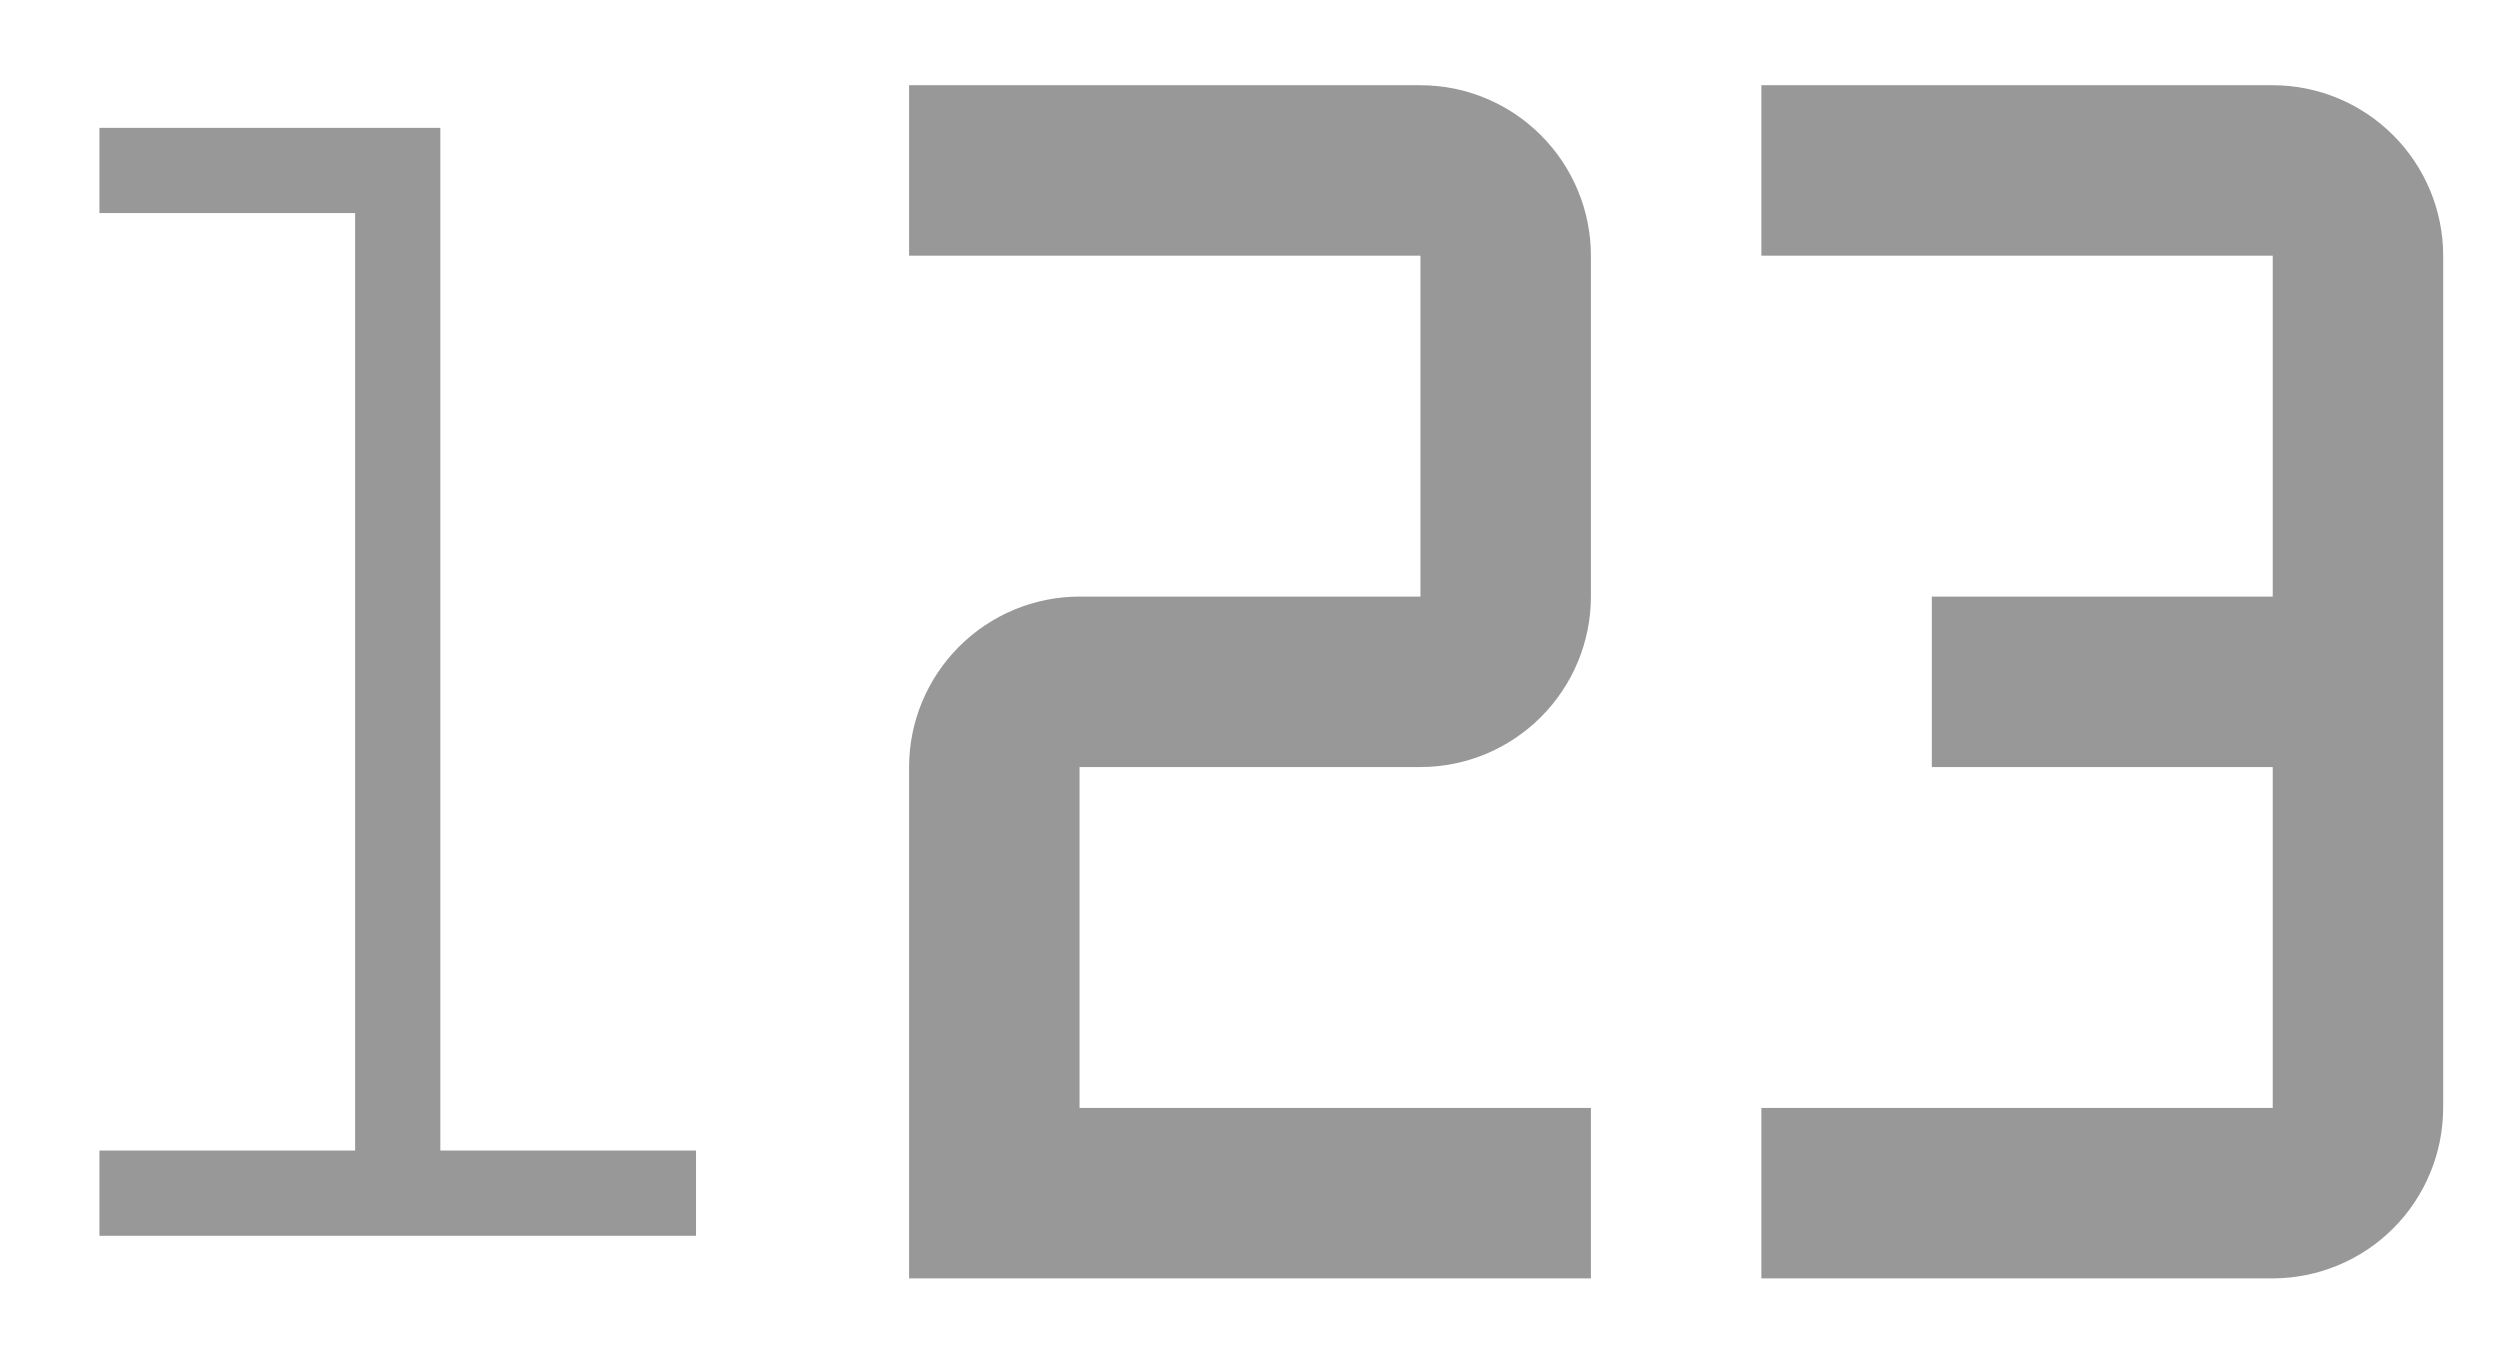 <svg width="22" height="12" viewBox="0 0 22 12" fill="none" xmlns="http://www.w3.org/2000/svg">
<path d="M20 0.75H15.5V2.25H20V5.25H17V6.75H20V9.75H15.5V11.25H20C20.398 11.249 20.779 11.091 21.06 10.81C21.341 10.529 21.499 10.148 21.5 9.75V2.25C21.5 1.852 21.341 1.471 21.06 1.19C20.779 0.909 20.398 0.75 20 0.75ZM14 11.25H8V6.75C8 6.352 8.159 5.971 8.44 5.69C8.721 5.409 9.102 5.25 9.5 5.25H12.5V2.25H8V0.75H12.5C12.898 0.75 13.279 0.909 13.56 1.19C13.841 1.471 14 1.852 14 2.25V5.25C14 5.648 13.841 6.029 13.56 6.31C13.279 6.591 12.898 6.75 12.5 6.75H9.5V9.75H14V11.25ZM0.875 10.875V10.125H3.125V1.875H0.875V1.125H3.875V10.125H6.125V10.875H0.875Z" fill="#989898"/>
</svg>
